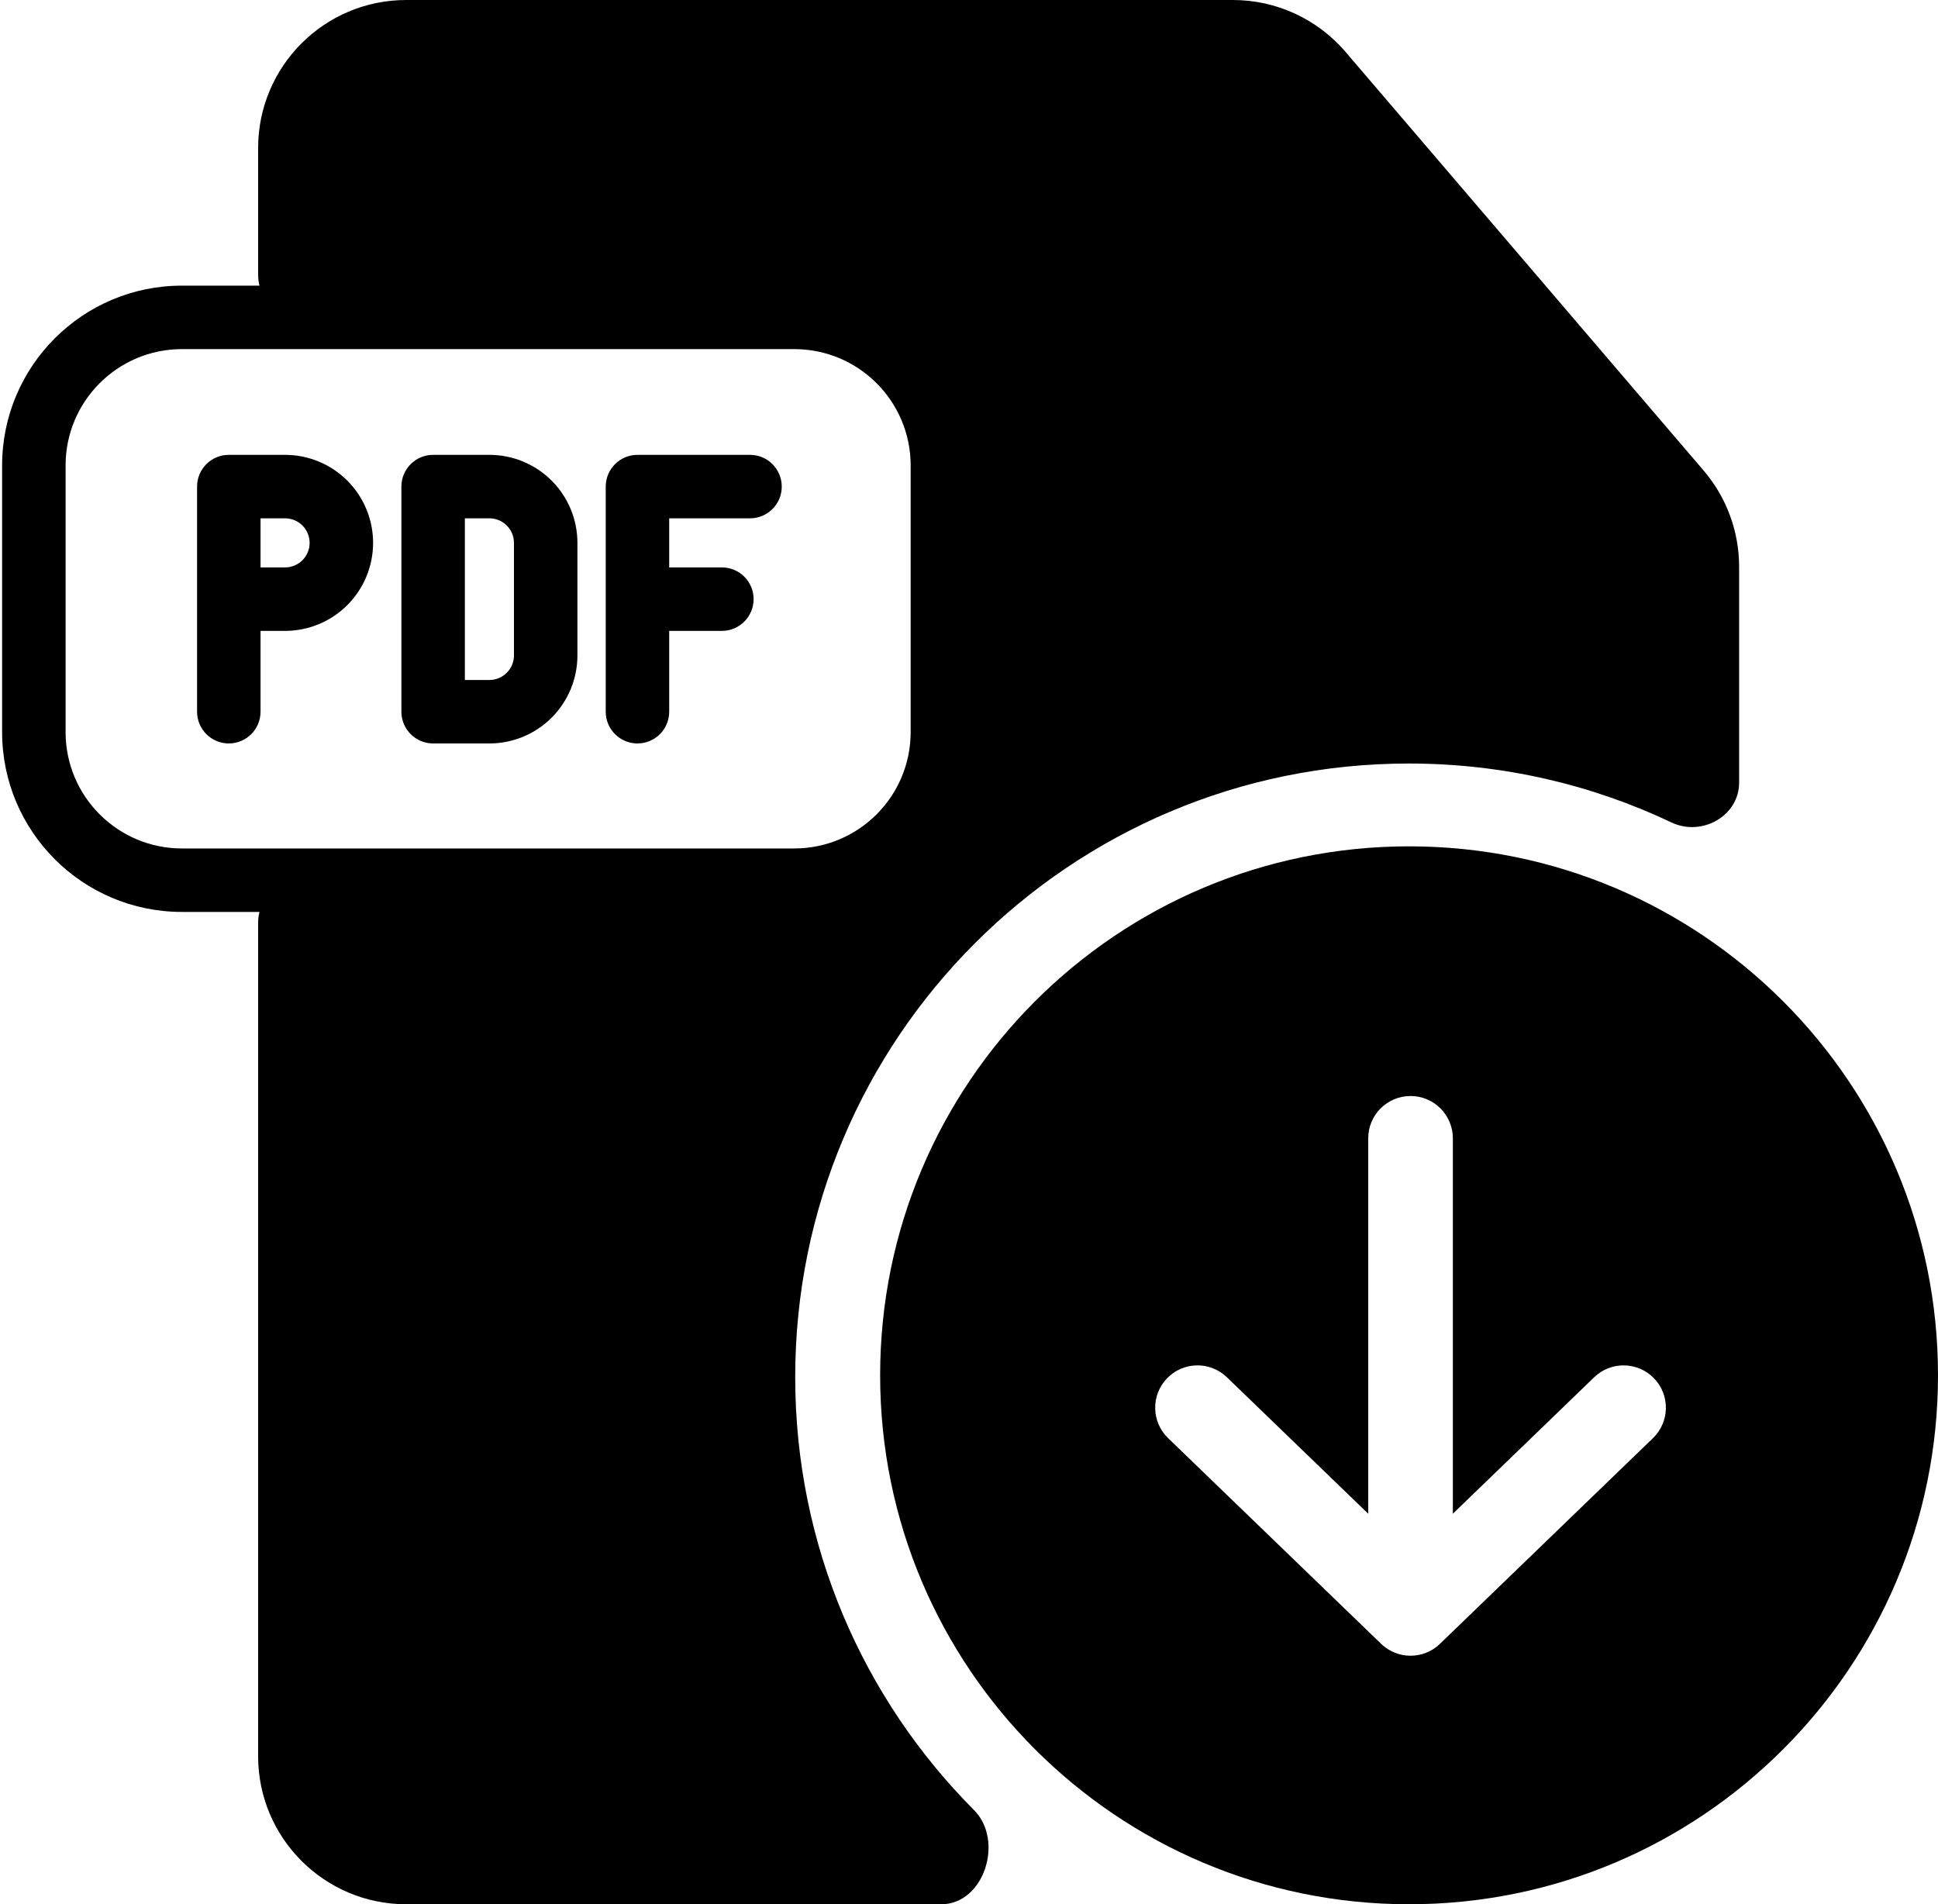 <svg width="458" height="450" viewBox="0 0 458 450" fill="none" xmlns="http://www.w3.org/2000/svg">
<path fill-rule="evenodd" clip-rule="evenodd" d="M333 450C402.035 450 458 394.036 458 325C458 255.964 402.035 200 333 200C263.964 200 208 255.964 208 325C208 394.036 263.964 450 333 450ZM343.347 269C343.347 263.477 338.87 259 333.347 259C327.824 259 323.347 263.477 323.347 269V357.713L289.946 325.463C285.973 321.627 279.642 321.738 275.806 325.711C271.97 329.685 272.081 336.015 276.054 339.851L326.401 388.463C330.276 392.204 336.418 392.204 340.293 388.463L390.64 339.851C394.613 336.015 394.724 329.685 390.888 325.711C387.052 321.738 380.722 321.627 376.748 325.463L343.347 357.713V269Z" fill="black"/>
<path d="M61 35C61 15.67 76.67 0 96 0H291.375C301.605 0 311.322 4.475 317.972 12.249L402.596 111.176C408.02 117.516 411 125.585 411 133.928V184.944C411 192.847 402.168 197.751 395.029 194.362C376.205 185.427 355.151 180.429 332.929 180.429C252.847 180.429 187.929 245.347 187.929 325.429C187.929 365.362 204.072 401.525 230.188 427.748C237.352 434.942 232.588 450 222.436 450H96C76.67 450 61 434.33 61 415V218C61 212.477 65.477 208 71 208H187.712C207.042 208 222.712 192.33 222.712 173V110C222.712 90.67 207.042 75 187.712 75H71C65.477 75 61 70.523 61 65V35Z" fill="black"/>
<path fill-rule="evenodd" clip-rule="evenodd" d="M0.5 110C0.5 86.528 19.528 67.5 43 67.5H187.712C211.185 67.5 230.212 86.528 230.212 110V173C230.212 196.472 211.185 215.5 187.712 215.5H43C19.528 215.5 0.5 196.472 0.5 173V110ZM43 82.5C27.812 82.5 15.5 94.812 15.5 110V173C15.5 188.188 27.812 200.5 43 200.5H187.712C202.9 200.5 215.212 188.188 215.212 173V110C215.212 94.812 202.9 82.5 187.712 82.5H43Z" fill="black"/>
<path fill-rule="evenodd" clip-rule="evenodd" d="M46.572 114.987C46.572 110.845 49.93 107.487 54.072 107.487H67.372C72.888 107.487 78.179 109.678 82.08 113.579C85.98 117.48 88.172 122.77 88.172 128.287C88.172 133.803 85.98 139.094 82.08 142.995C78.179 146.895 72.888 149.087 67.372 149.087H61.572V168.187C61.572 172.329 58.214 175.687 54.072 175.687C49.93 175.687 46.572 172.329 46.572 168.187V114.987ZM61.572 134.087H67.372C68.91 134.087 70.385 133.476 71.473 132.388C72.561 131.3 73.172 129.825 73.172 128.287C73.172 126.749 72.561 125.273 71.473 124.186C70.385 123.098 68.91 122.487 67.372 122.487H61.572V134.087ZM94.86 114.987C94.86 110.845 98.218 107.487 102.36 107.487H115.66C121.177 107.487 126.467 109.678 130.368 113.579C134.269 117.48 136.46 122.77 136.46 128.287V154.887C136.46 160.403 134.269 165.694 130.368 169.595C126.467 173.495 121.177 175.687 115.66 175.687H102.36C98.218 175.687 94.86 172.329 94.86 168.187V114.987ZM109.86 122.487V160.687H115.66C117.199 160.687 118.674 160.076 119.762 158.988C120.849 157.9 121.46 156.425 121.46 154.887V128.287C121.46 126.749 120.849 125.273 119.762 124.186C118.674 123.098 117.199 122.487 115.66 122.487H109.86ZM143.149 114.987C143.149 110.845 146.507 107.487 150.649 107.487H177.249C181.391 107.487 184.749 110.845 184.749 114.987C184.749 119.129 181.391 122.487 177.249 122.487H158.149V134.087H170.599C174.741 134.087 178.099 137.445 178.099 141.587C178.099 145.729 174.741 149.087 170.599 149.087H158.149V168.187C158.149 172.329 154.791 175.687 150.649 175.687C146.507 175.687 143.149 172.329 143.149 168.187V114.987Z" fill="black"/>
</svg>
